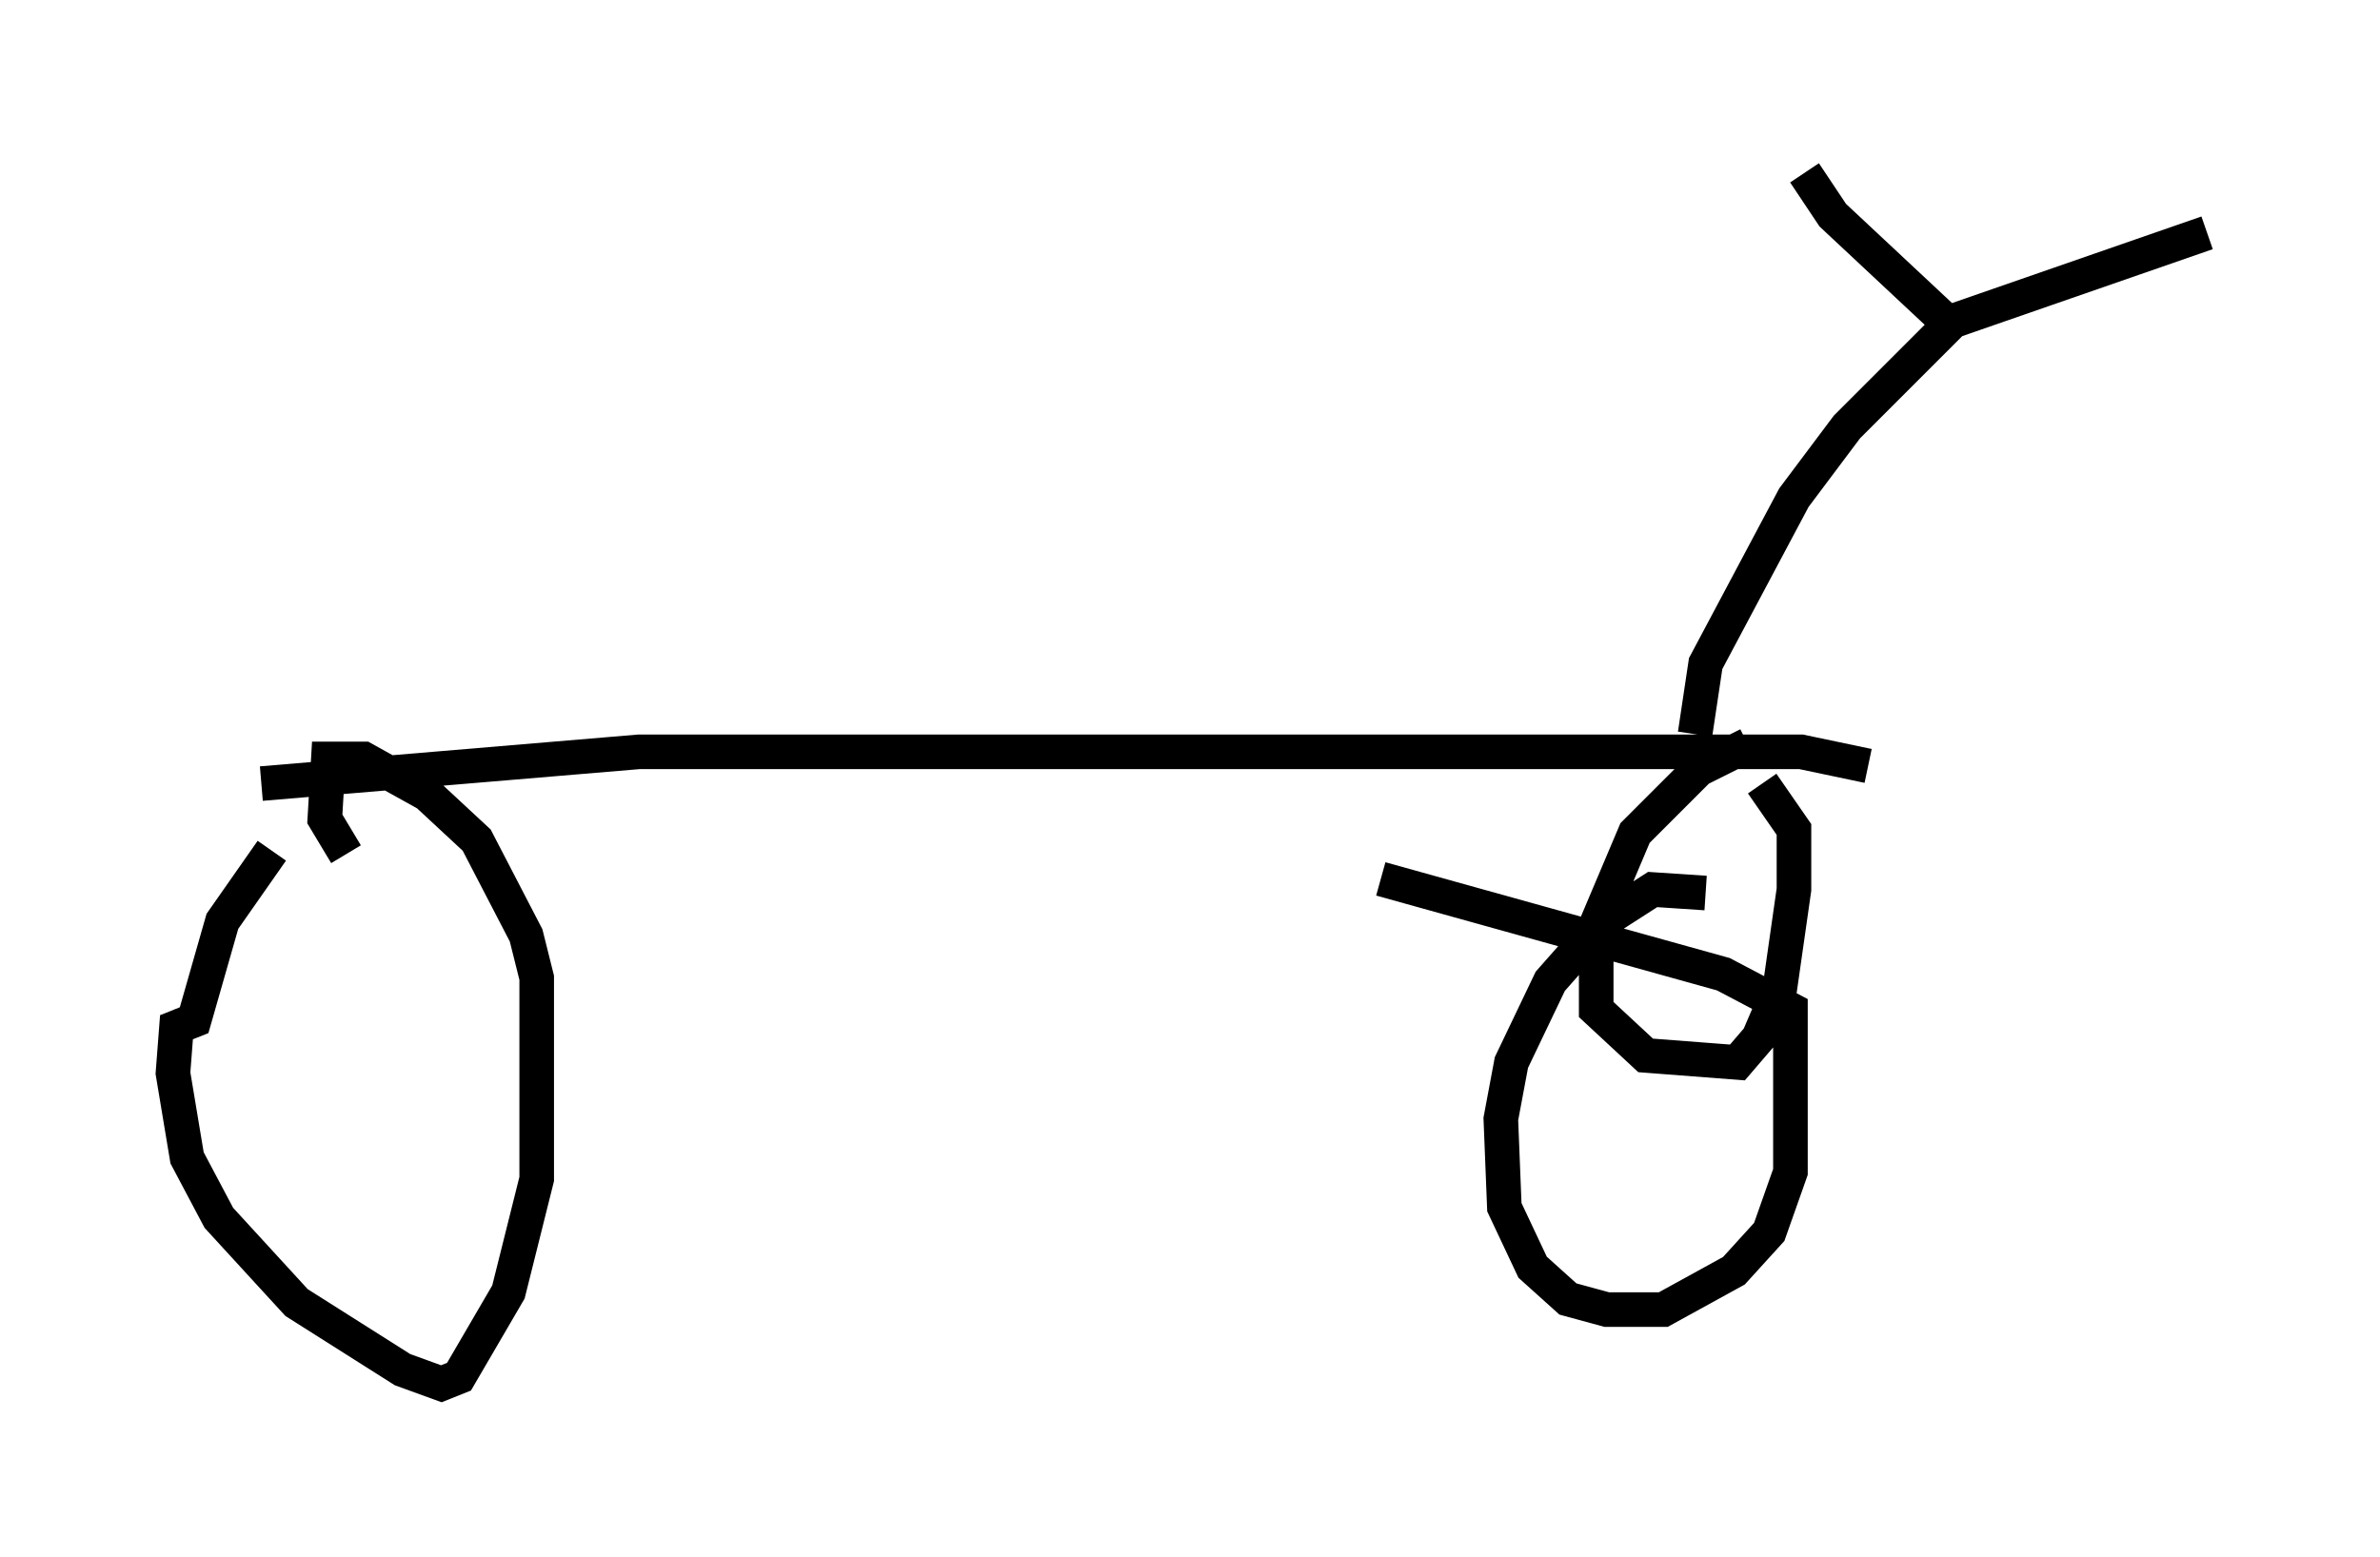 <?xml version="1.0" encoding="utf-8" ?>
<svg baseProfile="full" height="45.015" version="1.1" width="68.801" xmlns="http://www.w3.org/2000/svg" xmlns:ev="http://www.w3.org/2001/xml-events" xmlns:xlink="http://www.w3.org/1999/xlink"><defs /><rect fill="white" height="45.015" width="68.801" x="0" y="0" /><path d="M10.921, 22.252 m-3.063, 2.348 l-1.429, 2.042 -0.817, 2.858 l-0.51, 0.204 -0.102, 1.327 l0.408, 2.45 0.919, 1.735 l2.246, 2.45 3.063, 1.94 l1.123, 0.408 0.51, -0.204 l1.429, -2.45 0.817, -3.267 l0.0, -5.819 -0.306, -1.225 l-1.429, -2.756 -1.429, -1.327 l-1.838, -1.021 -1.021, 0.0 l-0.102, 1.735 0.613, 1.021 m39.303, 1.123 l-1.531, -0.102 -1.429, 0.919 l-1.531, 1.735 -1.123, 2.348 l-0.306, 1.633 0.102, 2.552 l0.817, 1.735 1.021, 0.919 l1.123, 0.306 1.633, 0.0 l2.042, -1.123 1.021, -1.123 l0.613, -1.735 0.0, -4.696 l-1.94, -1.021 -9.902, -2.756 m-32.361, -2.756 l10.923, -0.919 33.586, 0.0 l1.94, 0.408 m-3.471, -0.613 l-1.429, 0.715 -1.838, 1.838 l-1.123, 2.654 0.0, 2.45 l1.429, 1.327 2.654, 0.204 l0.613, -0.715 0.613, -1.429 l0.408, -2.858 0.0, -1.735 l-0.919, -1.327 m-1.94, -1.429 l0.306, -2.042 2.552, -4.798 l1.531, -2.042 3.063, -3.063 l7.35, -2.552 m-7.656, 2.45 l-3.165, -2.96 -0.817, -1.225 " fill="none" stroke="black" stroke-width="1" /></svg>